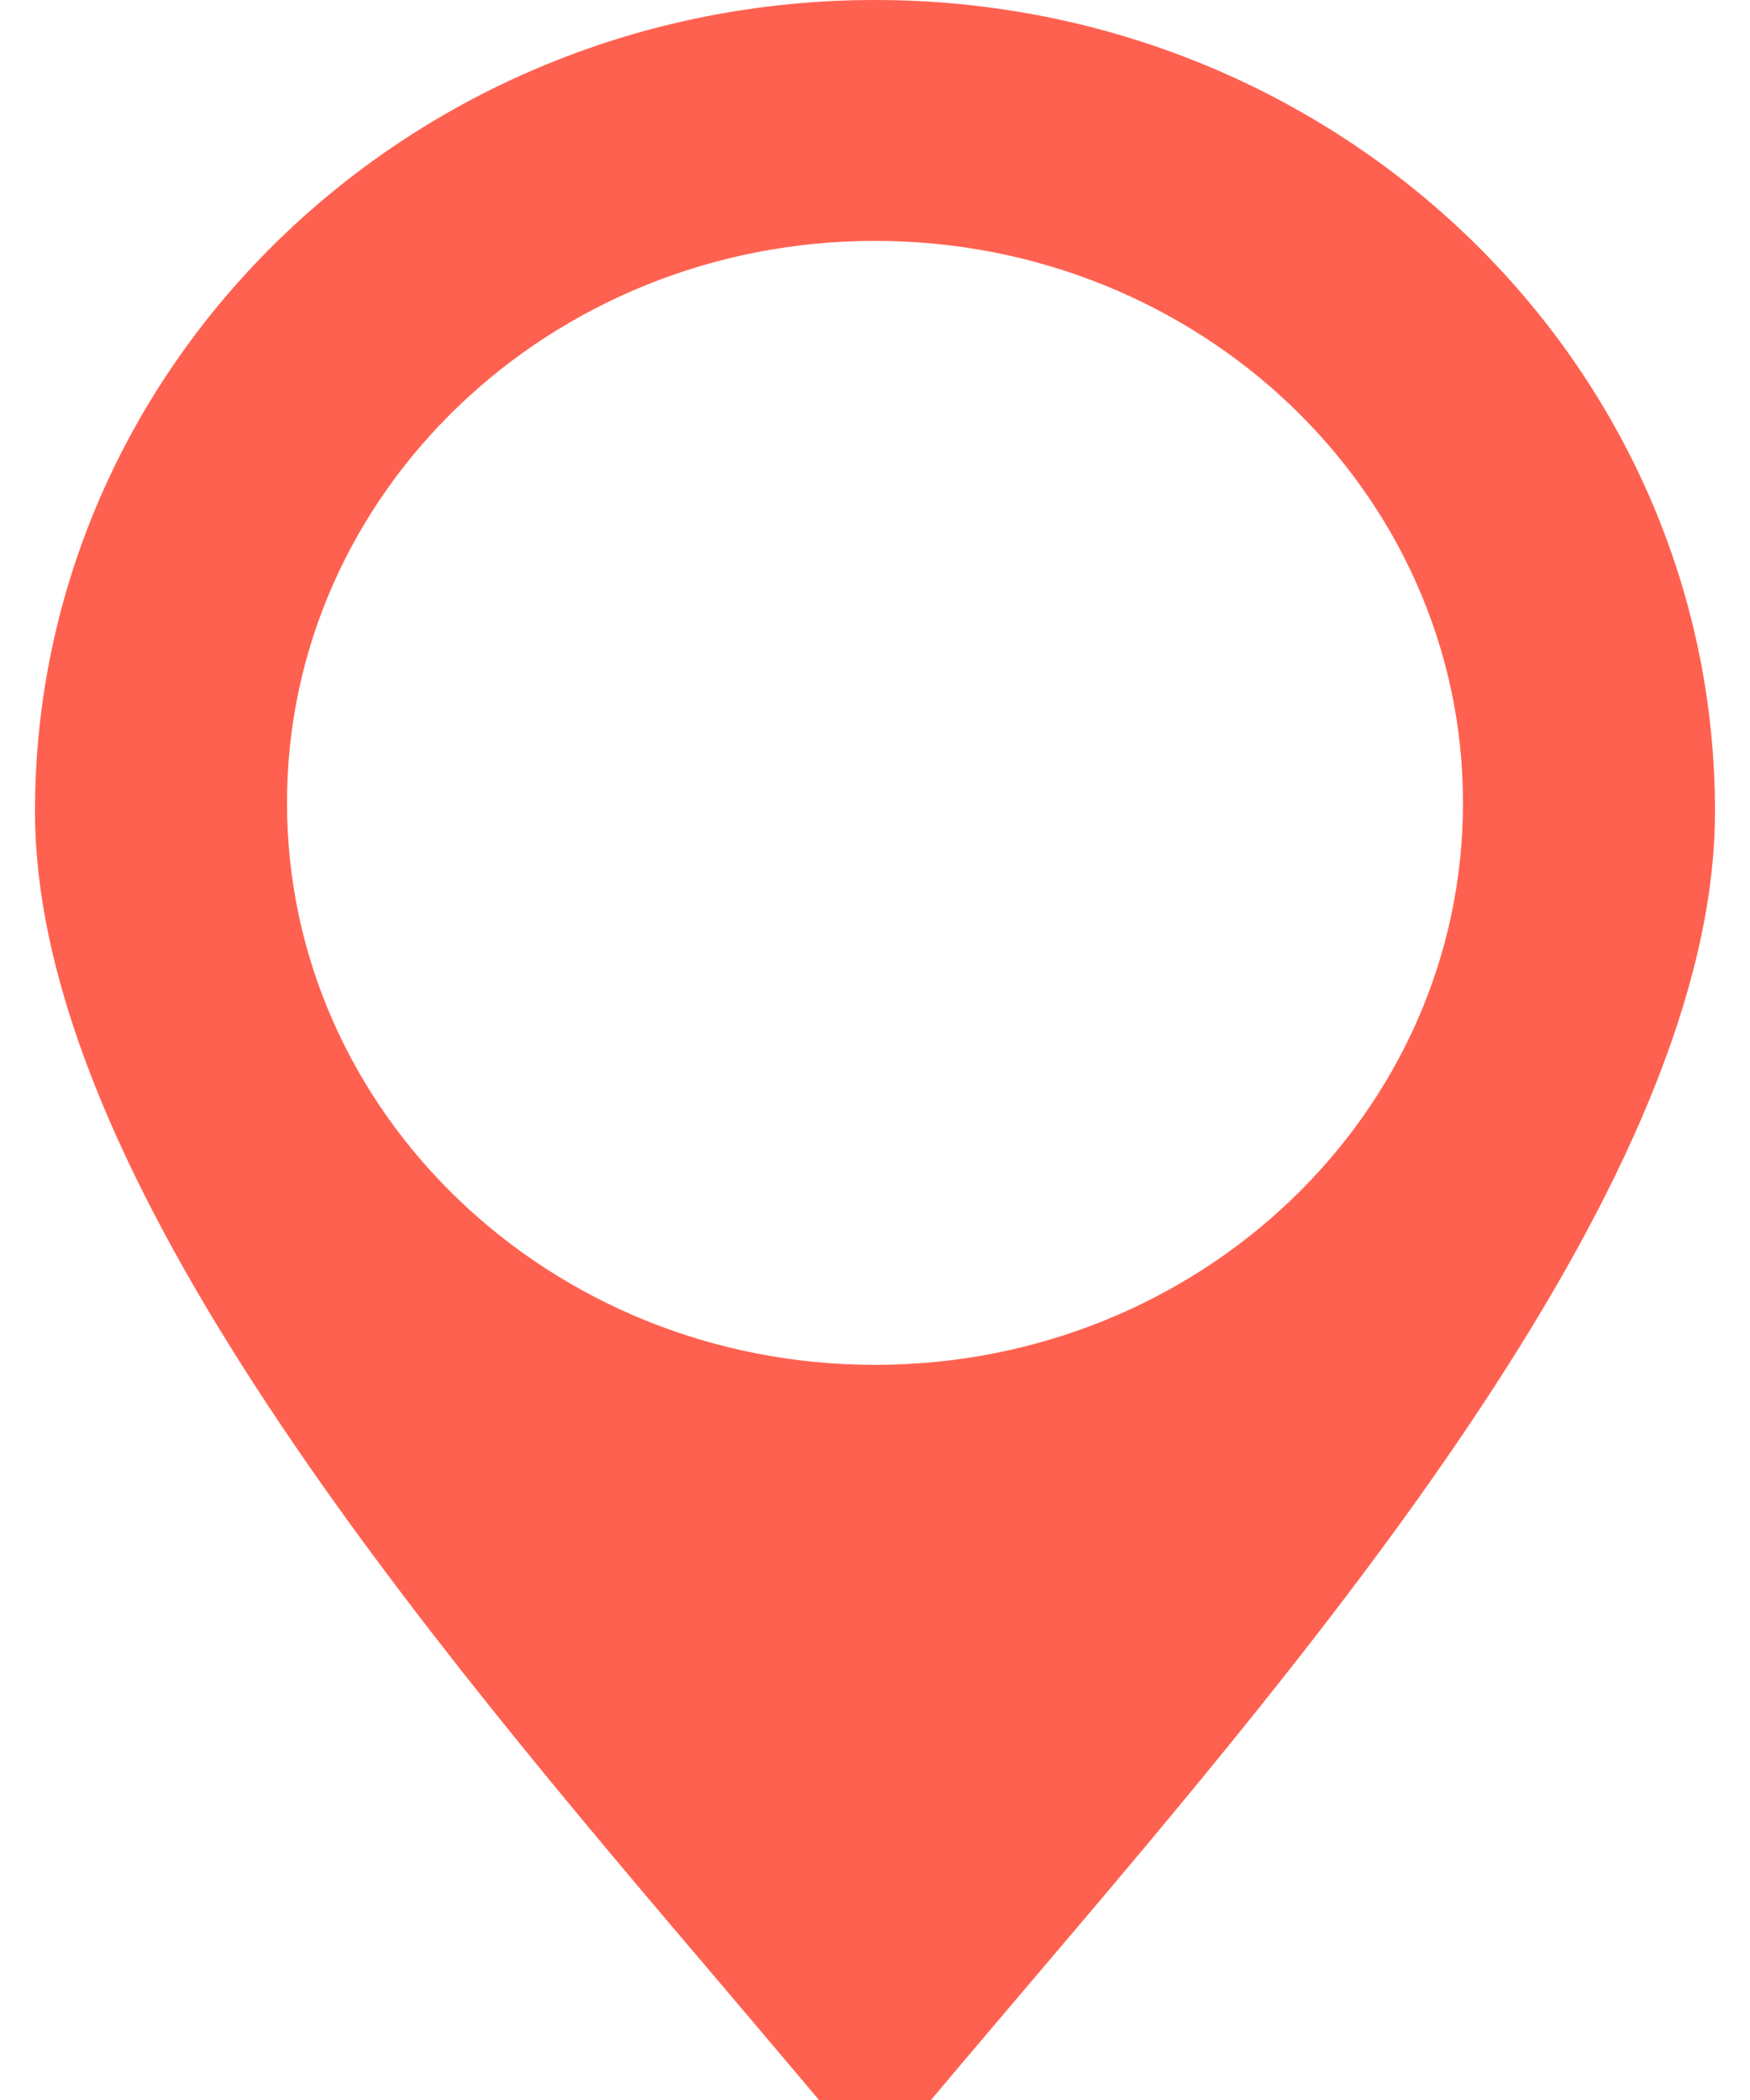 <svg width="25" height="30" viewBox="0 0 25 30" fill="none" xmlns="http://www.w3.org/2000/svg">
<path fill-rule="evenodd" clip-rule="evenodd" d="M24.5 11.591C24.5 5.189 19.128 0 12.5 0C5.872 0 0.5 5.189 0.5 11.591C0.5 16.817 6.104 23.41 10.329 28.379C10.807 28.942 11.7 30 11.7 30H13.3C13.732 29.484 14.193 28.943 14.67 28.381C18.895 23.411 24.5 16.818 24.5 11.591ZM12.5 19.498C17.14 19.498 20.9 15.903 20.9 11.469C20.9 7.035 17.14 3.441 12.5 3.441C7.861 3.441 4.1 7.035 4.1 11.469C4.1 15.903 7.861 19.498 12.5 19.498Z" fill="#FF6150"/>
</svg>
